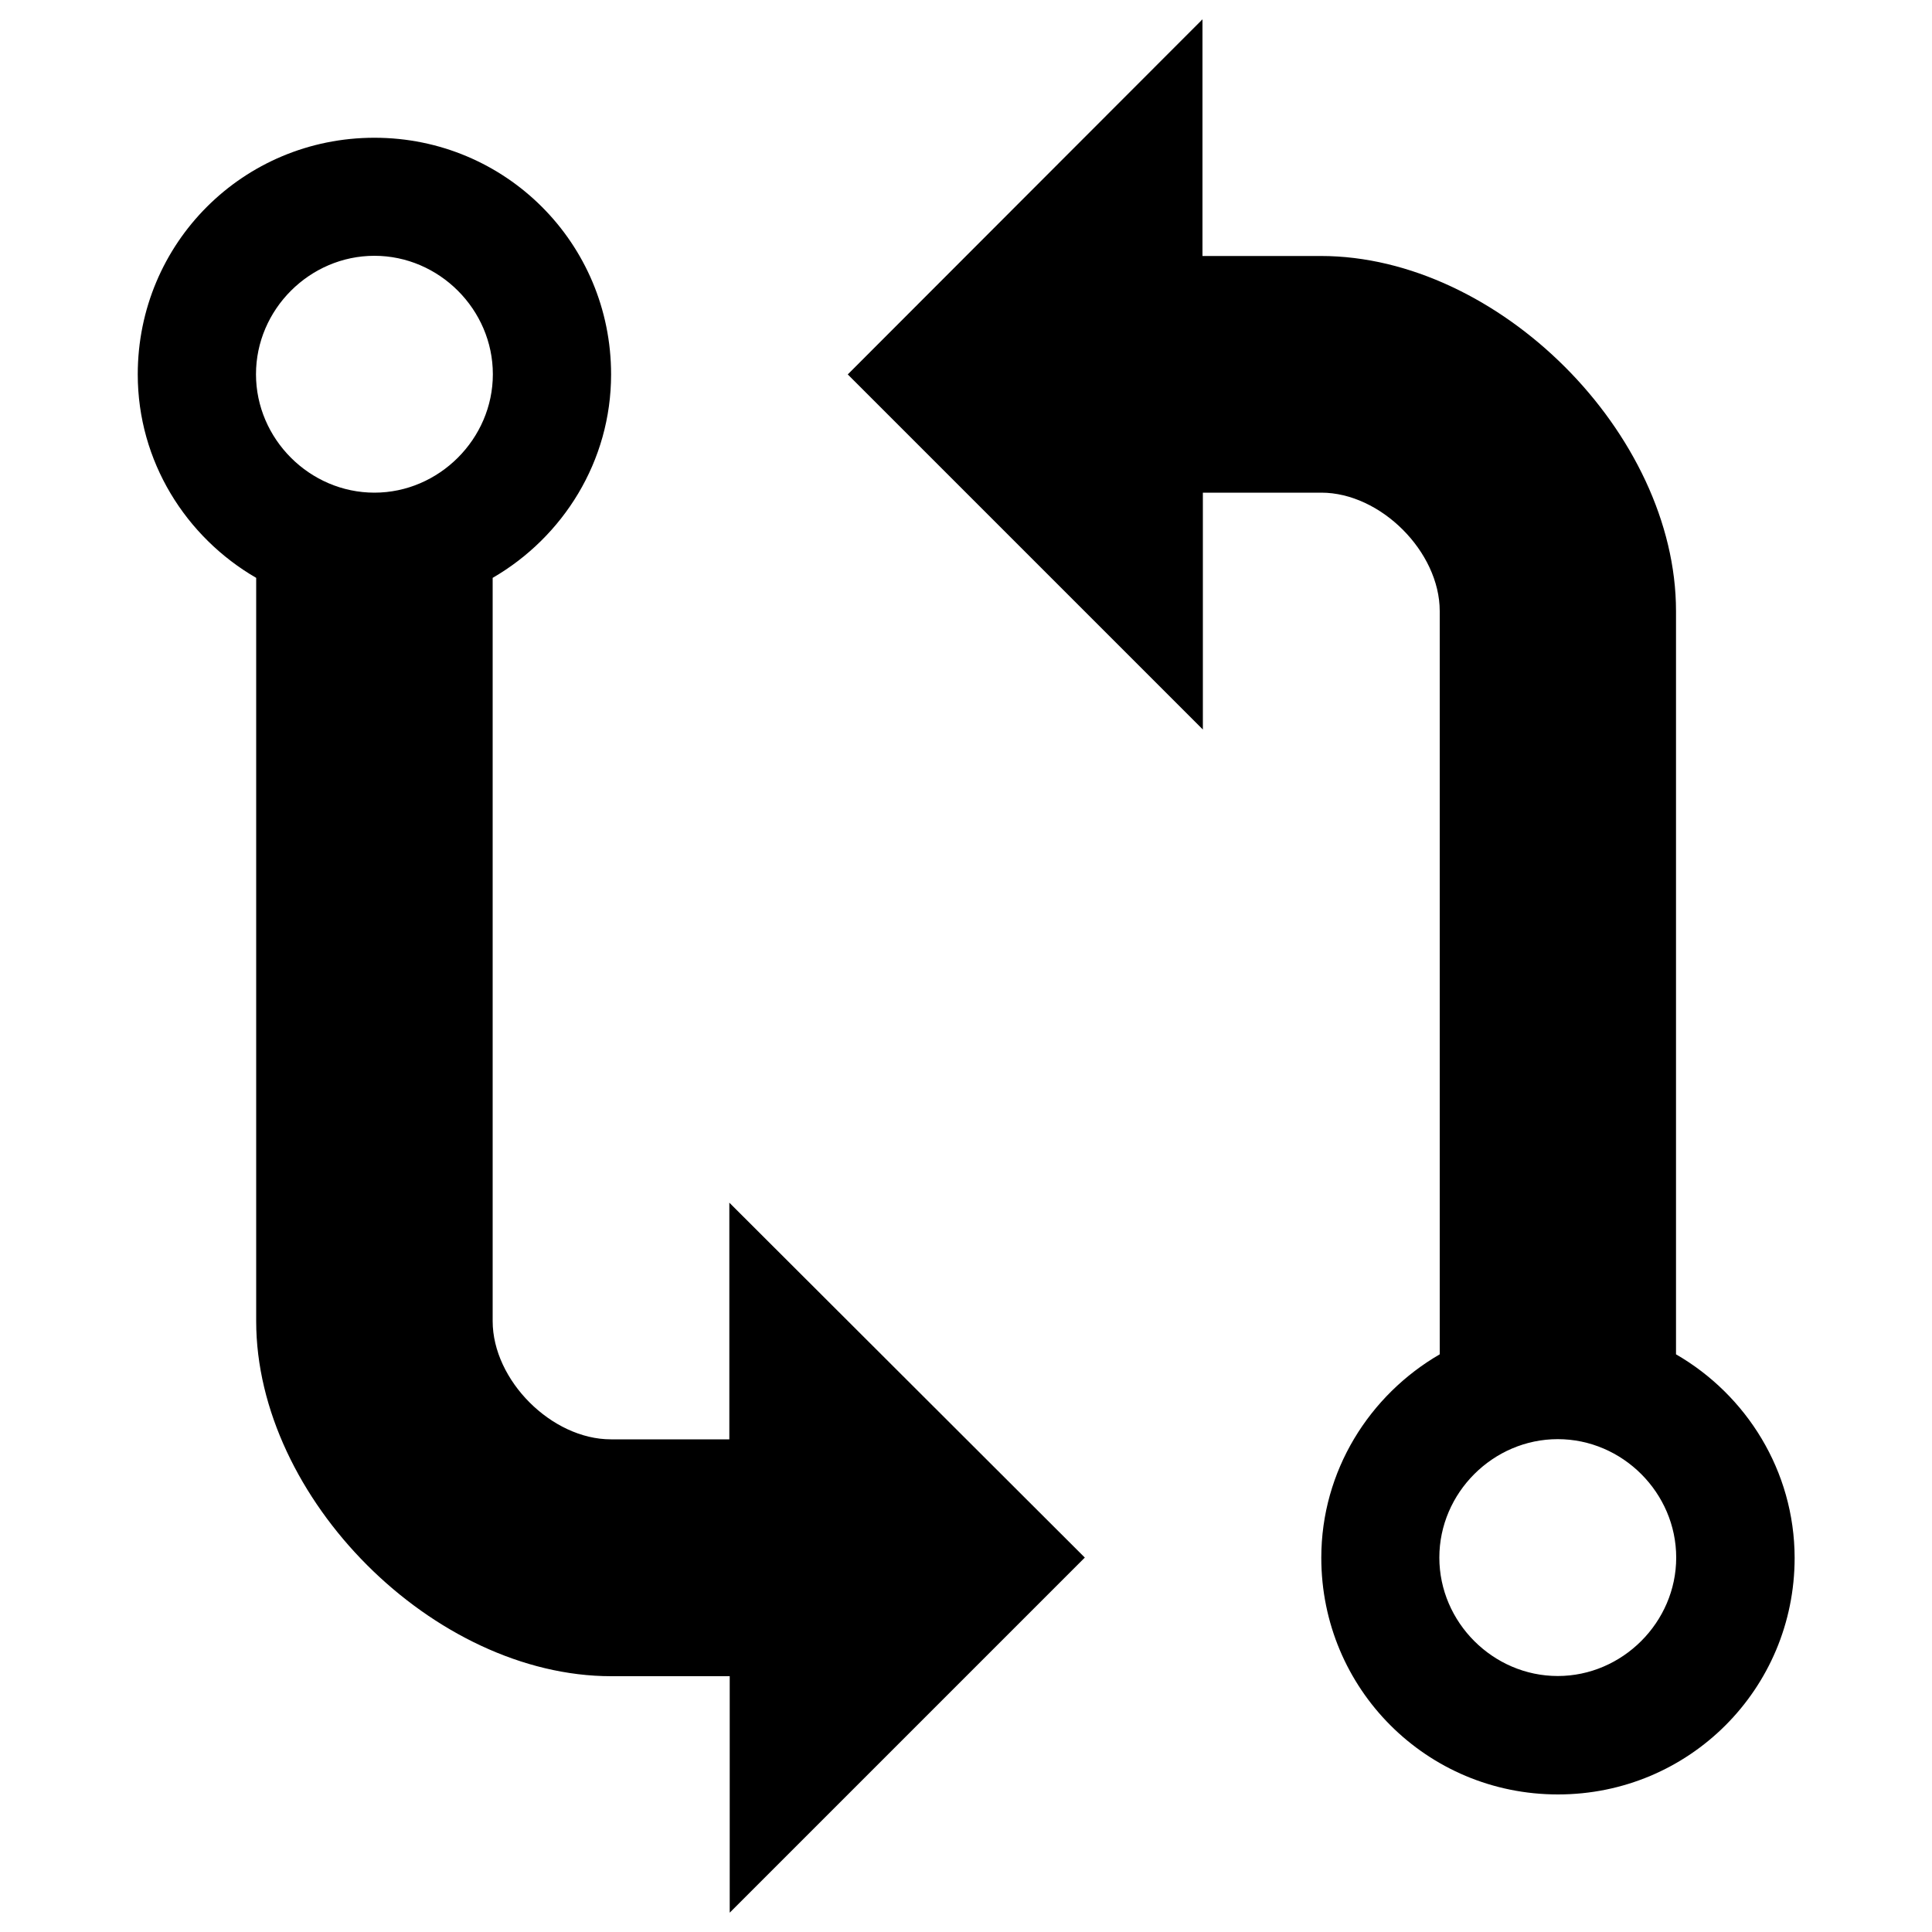 <?xml version="1.0" encoding="utf-8"?>
<!-- Svg Vector Icons : http://www.onlinewebfonts.com/icon -->
<!DOCTYPE svg PUBLIC "-//W3C//DTD SVG 1.1//EN" "http://www.w3.org/Graphics/SVG/1.1/DTD/svg11.dtd">
<svg version="1.1" xmlns="http://www.w3.org/2000/svg" xmlns:xlink="http://www.w3.org/1999/xlink" x="0px" y="0px" viewBox="0 0 1000 1000" enable-background="new 0 0 1000 1000" xml:space="preserve">
<g><g><path d="M867.5,701c0,0,0-292.9,0-384.7s-91.9-183.8-183.8-183.8c-61.3,0-61.3,0-61.3,0V10L438.8,193.8l183.8,183.8V255c0,0,30.6,0,61.3,0s61.3,30.6,61.3,61.3s0,384.7,0,384.7c-36.4,21.1-61.3,60.3-61.3,105.3c0,67.9,54.6,122.5,122.5,122.5s122.5-54.6,122.5-122.5C928.8,761.3,903.9,722,867.5,701z M806.3,867.5c-33.5,0-61.3-27.8-61.3-61.3s27.8-61.3,61.3-61.3s61.3,27.8,61.3,61.3S839.7,867.5,806.3,867.5z M377.5,745c0,0-30.6,0-61.3,0S255,714.4,255,683.8s0-384.7,0-384.7c36.4-21.1,61.3-60.3,61.3-105.3c0-67.9-54.6-122.5-122.5-122.5S71.3,125.8,71.3,193.8c0,45,24.9,84.2,61.3,105.3c0,0,0,292.9,0,384.7s91.9,183.8,183.8,183.8c61.3,0,61.3,0,61.3,0V990l183.8-183.8L377.5,622.5V745z M193.8,255c-33.5,0-61.3-27.8-61.3-61.3s27.8-61.3,61.3-61.3s61.3,27.8,61.3,61.3S227.2,255,193.8,255z"/></g></g>
</svg>